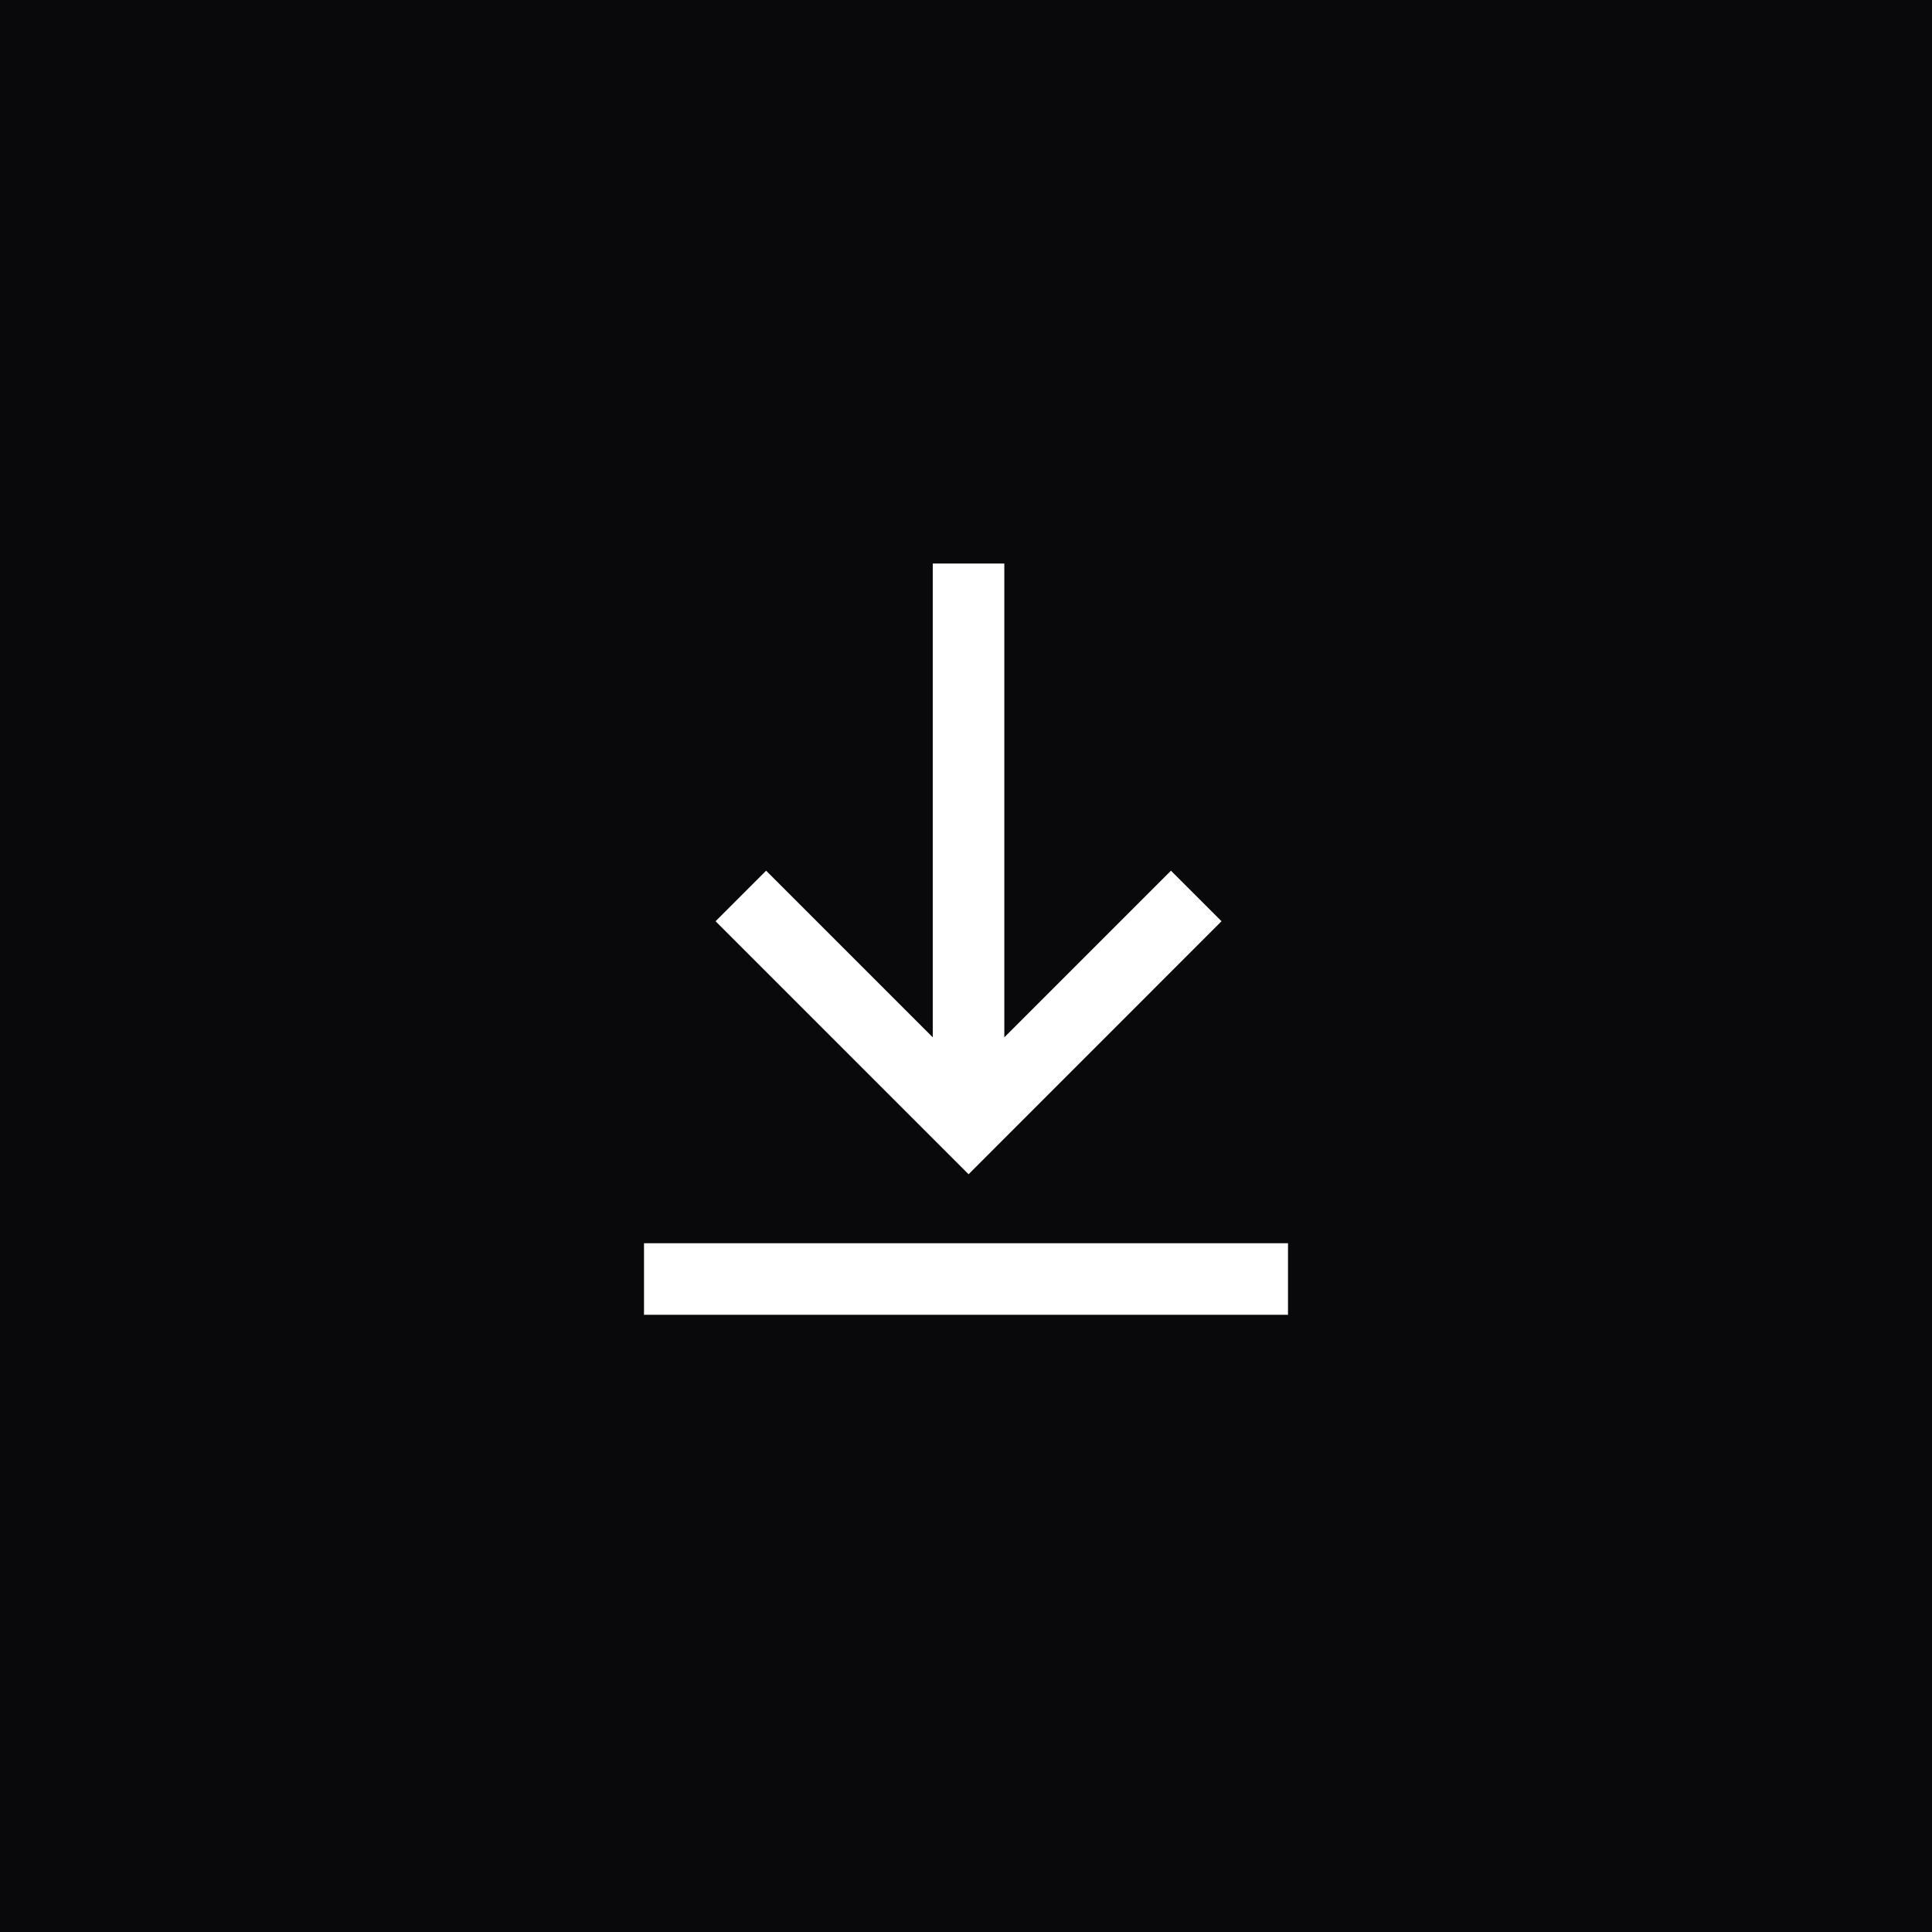 <svg width="800px" height="800px" viewBox="0 0 24 24" xmlns="http://www.w3.org/2000/svg">
  <!-- Full black square background -->
  <rect width="24" height="24" fill="#09090b" />
  
  <!-- White arrow + line on top -->
  <path fill-rule="evenodd" clip-rule="evenodd"
        d="M15.174 11.444L14.546 10.816L12.476 12.886V7H11.587V12.886L9.517 10.816L8.889 11.444L12.032 14.587L15.174 11.444ZM8 15.444H16V16.333H8V15.444Z"
        fill="white"/>
</svg>
